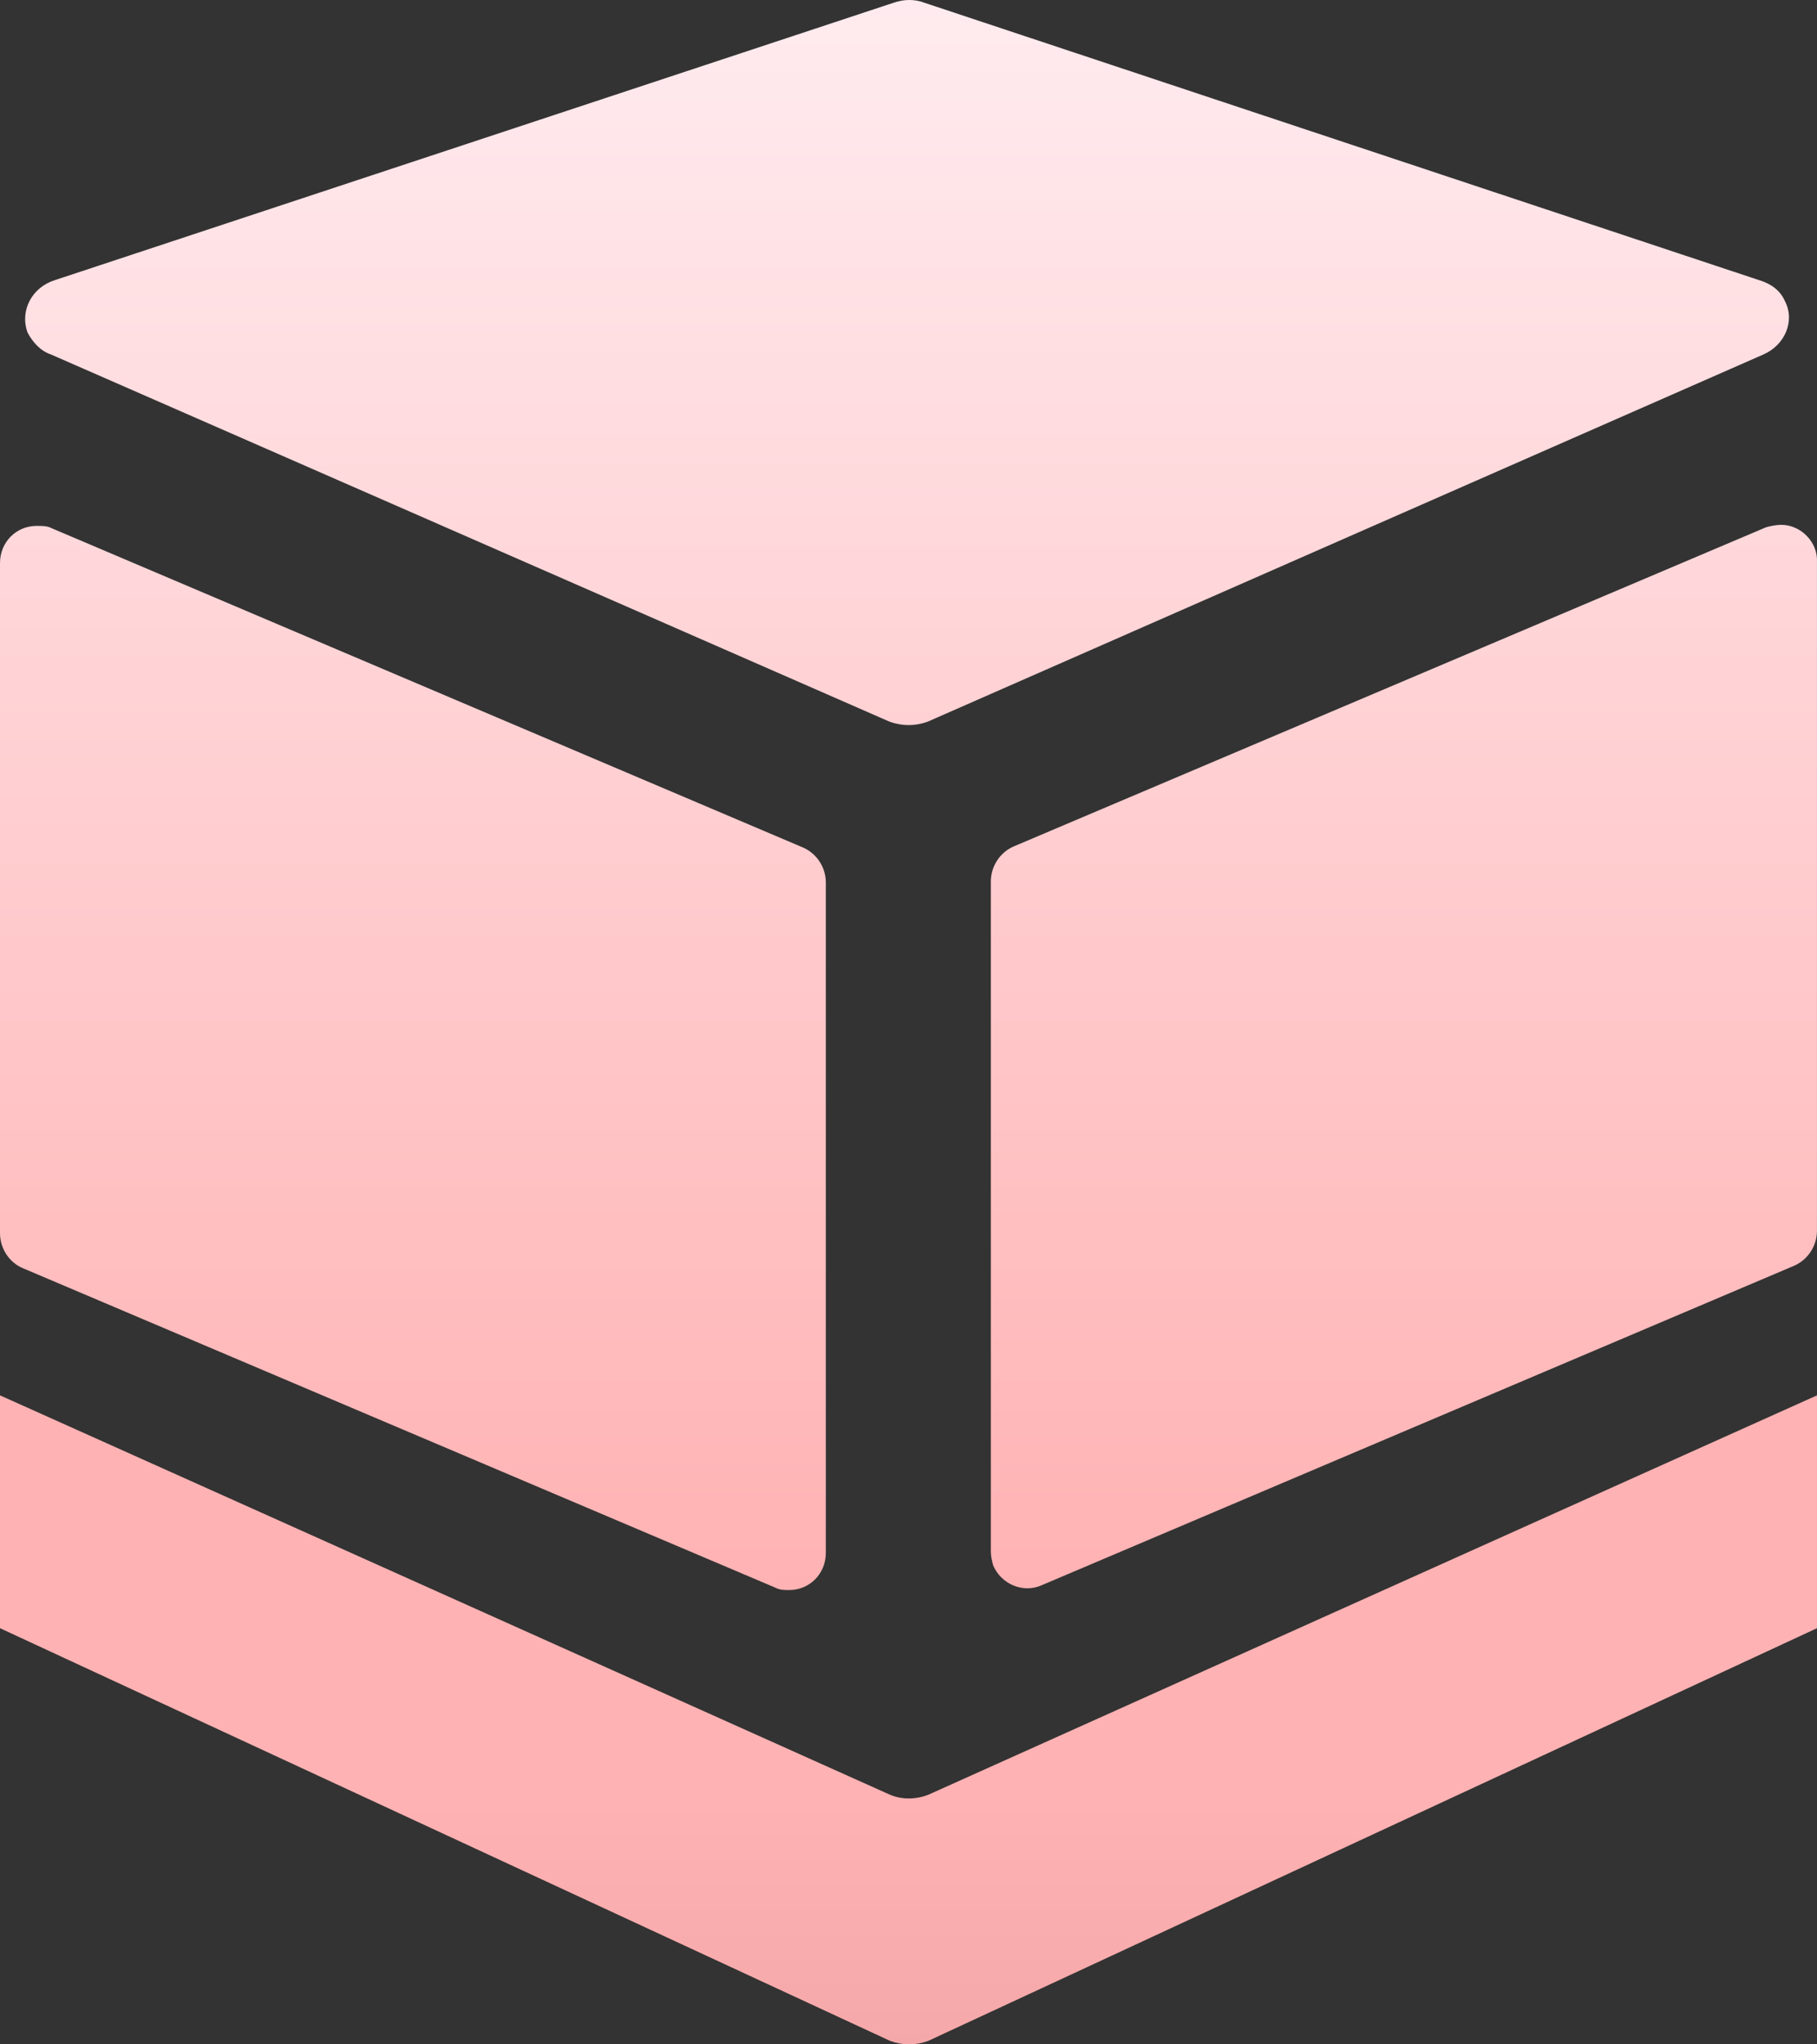 <?xml version="1.0" encoding="UTF-8"?>
<svg width="56px" height="63px" viewBox="0 0 56 63" version="1.1" xmlns="http://www.w3.org/2000/svg" xmlns:xlink="http://www.w3.org/1999/xlink">
    <rect x="0" y="0" width="56" height="63" fill="#333333" stroke="none"/>
    <title>建模</title>
    <defs>
        <linearGradient x1="50%" y1="100%" x2="50%" y2="0%" id="linearGradient-1">
            <stop stop-color="#FFB2B3" offset="0%"></stop>
            <stop stop-color="#FFEBEF" offset="100%"></stop>
        </linearGradient>
        <linearGradient x1="50%" y1="61.943%" x2="50%" y2="100%" id="linearGradient-2">
            <stop stop-color="#FFB2B3" offset="0%"></stop>
            <stop stop-color="#F5A8A9" offset="100%"></stop>
        </linearGradient>
    </defs>
    <g id="页面-1" stroke="none" stroke-width="1" fill="none" fill-rule="evenodd">
        <g id="首页" transform="translate(-921, -527)" fill-rule="nonzero">
            <g id="编组" transform="translate(352, 463)">
                <g id="建模" transform="translate(569, 64)">
                    <path d="M1.565,10.921 L27.417,22.24 C27.808,22.38 28.199,22.38 28.59,22.24 L54.336,10.929 C55.012,10.641 55.33,9.891 55.012,9.281 C54.874,8.959 54.589,8.745 54.23,8.638 L28.476,0.08 C28.191,-0.027 27.873,-0.027 27.555,0.08 L1.703,8.629 C0.994,8.844 0.603,9.561 0.848,10.245 C0.994,10.525 1.239,10.814 1.565,10.921 Z M0.709,39.083 L23.896,48.926 C24.034,49 24.181,49 24.32,49 C24.955,49 25.452,48.497 25.452,47.854 L25.452,27.195 C25.452,26.725 25.167,26.296 24.743,26.115 L1.597,16.28 C1.459,16.206 1.312,16.206 1.133,16.206 C0.497,16.206 0,16.708 0,17.351 L0,38.003 C0,38.472 0.285,38.909 0.709,39.083 L0.709,39.083 Z M54.898,16.173 C54.76,16.173 54.58,16.206 54.434,16.247 L31.247,26.082 C30.823,26.263 30.538,26.692 30.538,27.162 L30.538,47.813 C30.538,47.953 30.571,48.101 30.611,48.242 C30.856,48.819 31.532,49.107 32.103,48.852 L55.29,39.008 C55.713,38.827 55.999,38.398 55.999,37.928 L55.999,17.318 C56.031,16.708 55.501,16.173 54.898,16.173 L54.898,16.173 Z" id="形状" fill="url(#linearGradient-1)"></path>
                    <path d="M27.433,55.309 L0,43 L0,50.175 L27.433,62.893 C27.825,63.036 28.216,63.036 28.608,62.893 L56,50.175 L56,43 L28.608,55.309 C28.216,55.459 27.792,55.459 27.433,55.309 Z" id="路径" fill="url(#linearGradient-2)"></path>
                </g>
            </g>
        </g>
    </g>
</svg>